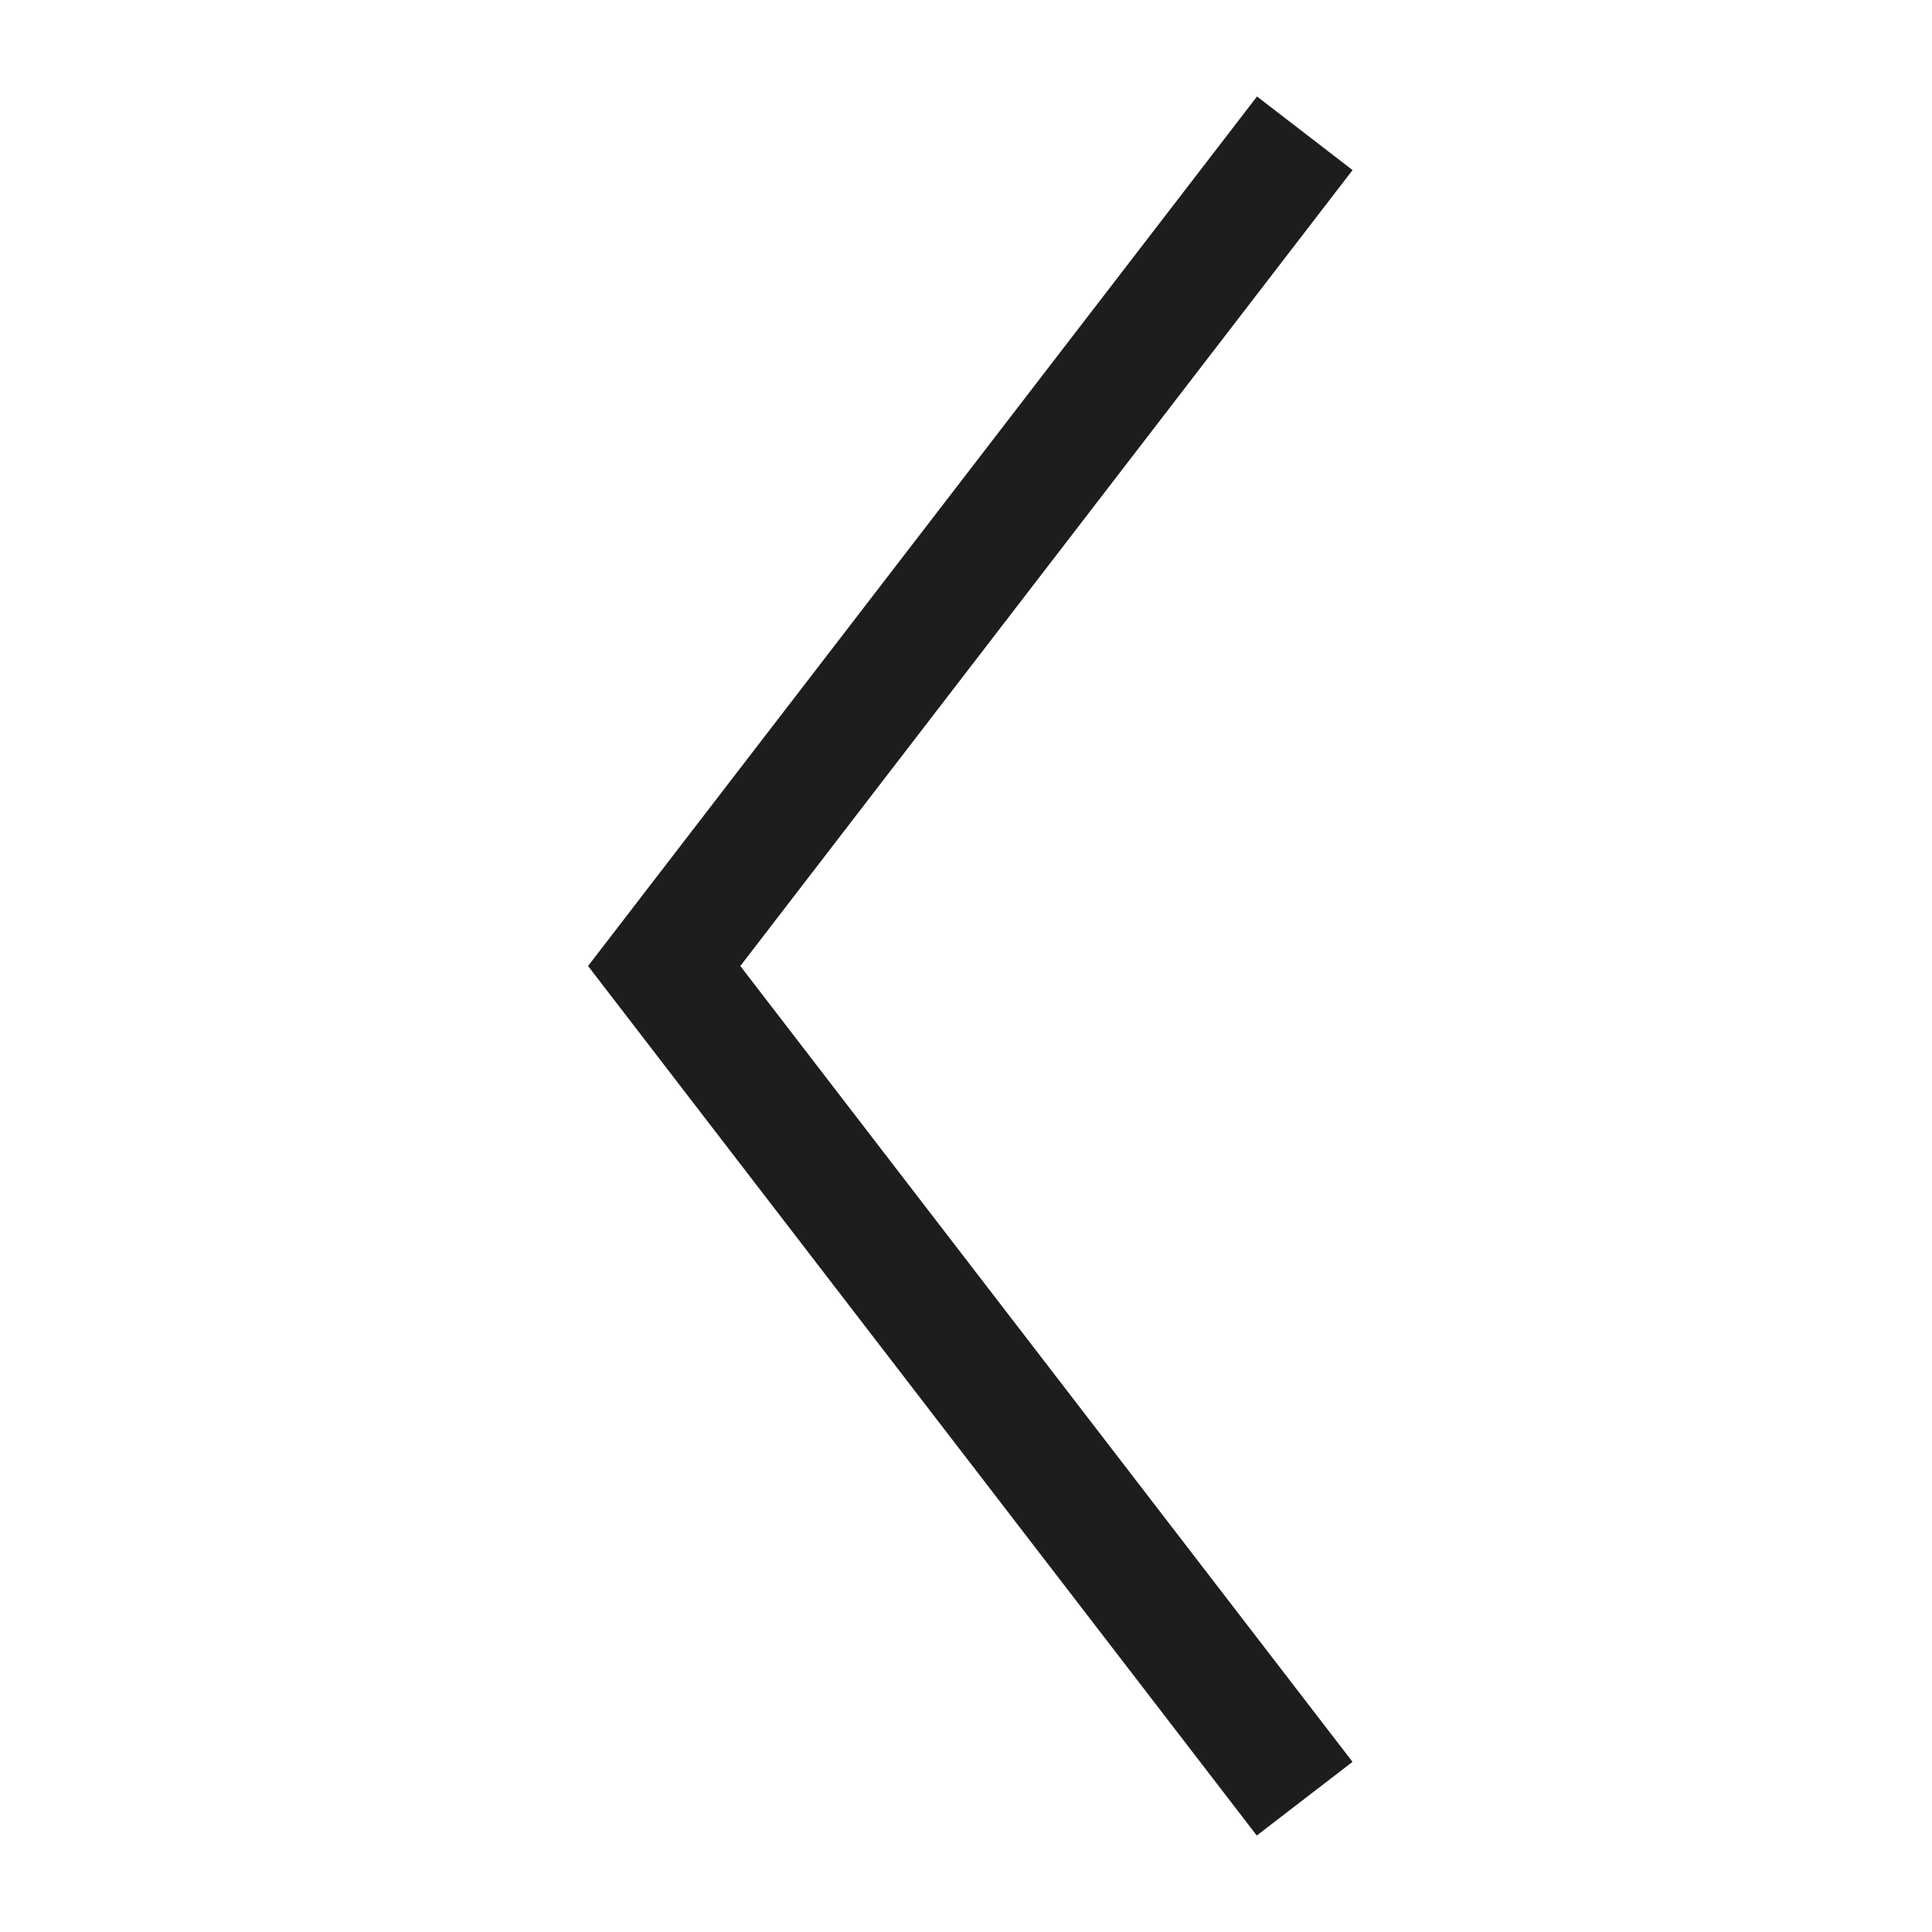 <svg xmlns="http://www.w3.org/2000/svg" width="16" height="16" fill="none" viewBox="0 0 16 16">
  <path fill="#1D1D1D" fill-rule="evenodd" d="M11.201 1.409 6.131 8l5.07 6.591-.793.61L4.87 8 10.41.799l.792.61Z" clip-rule="evenodd"/>
</svg>

